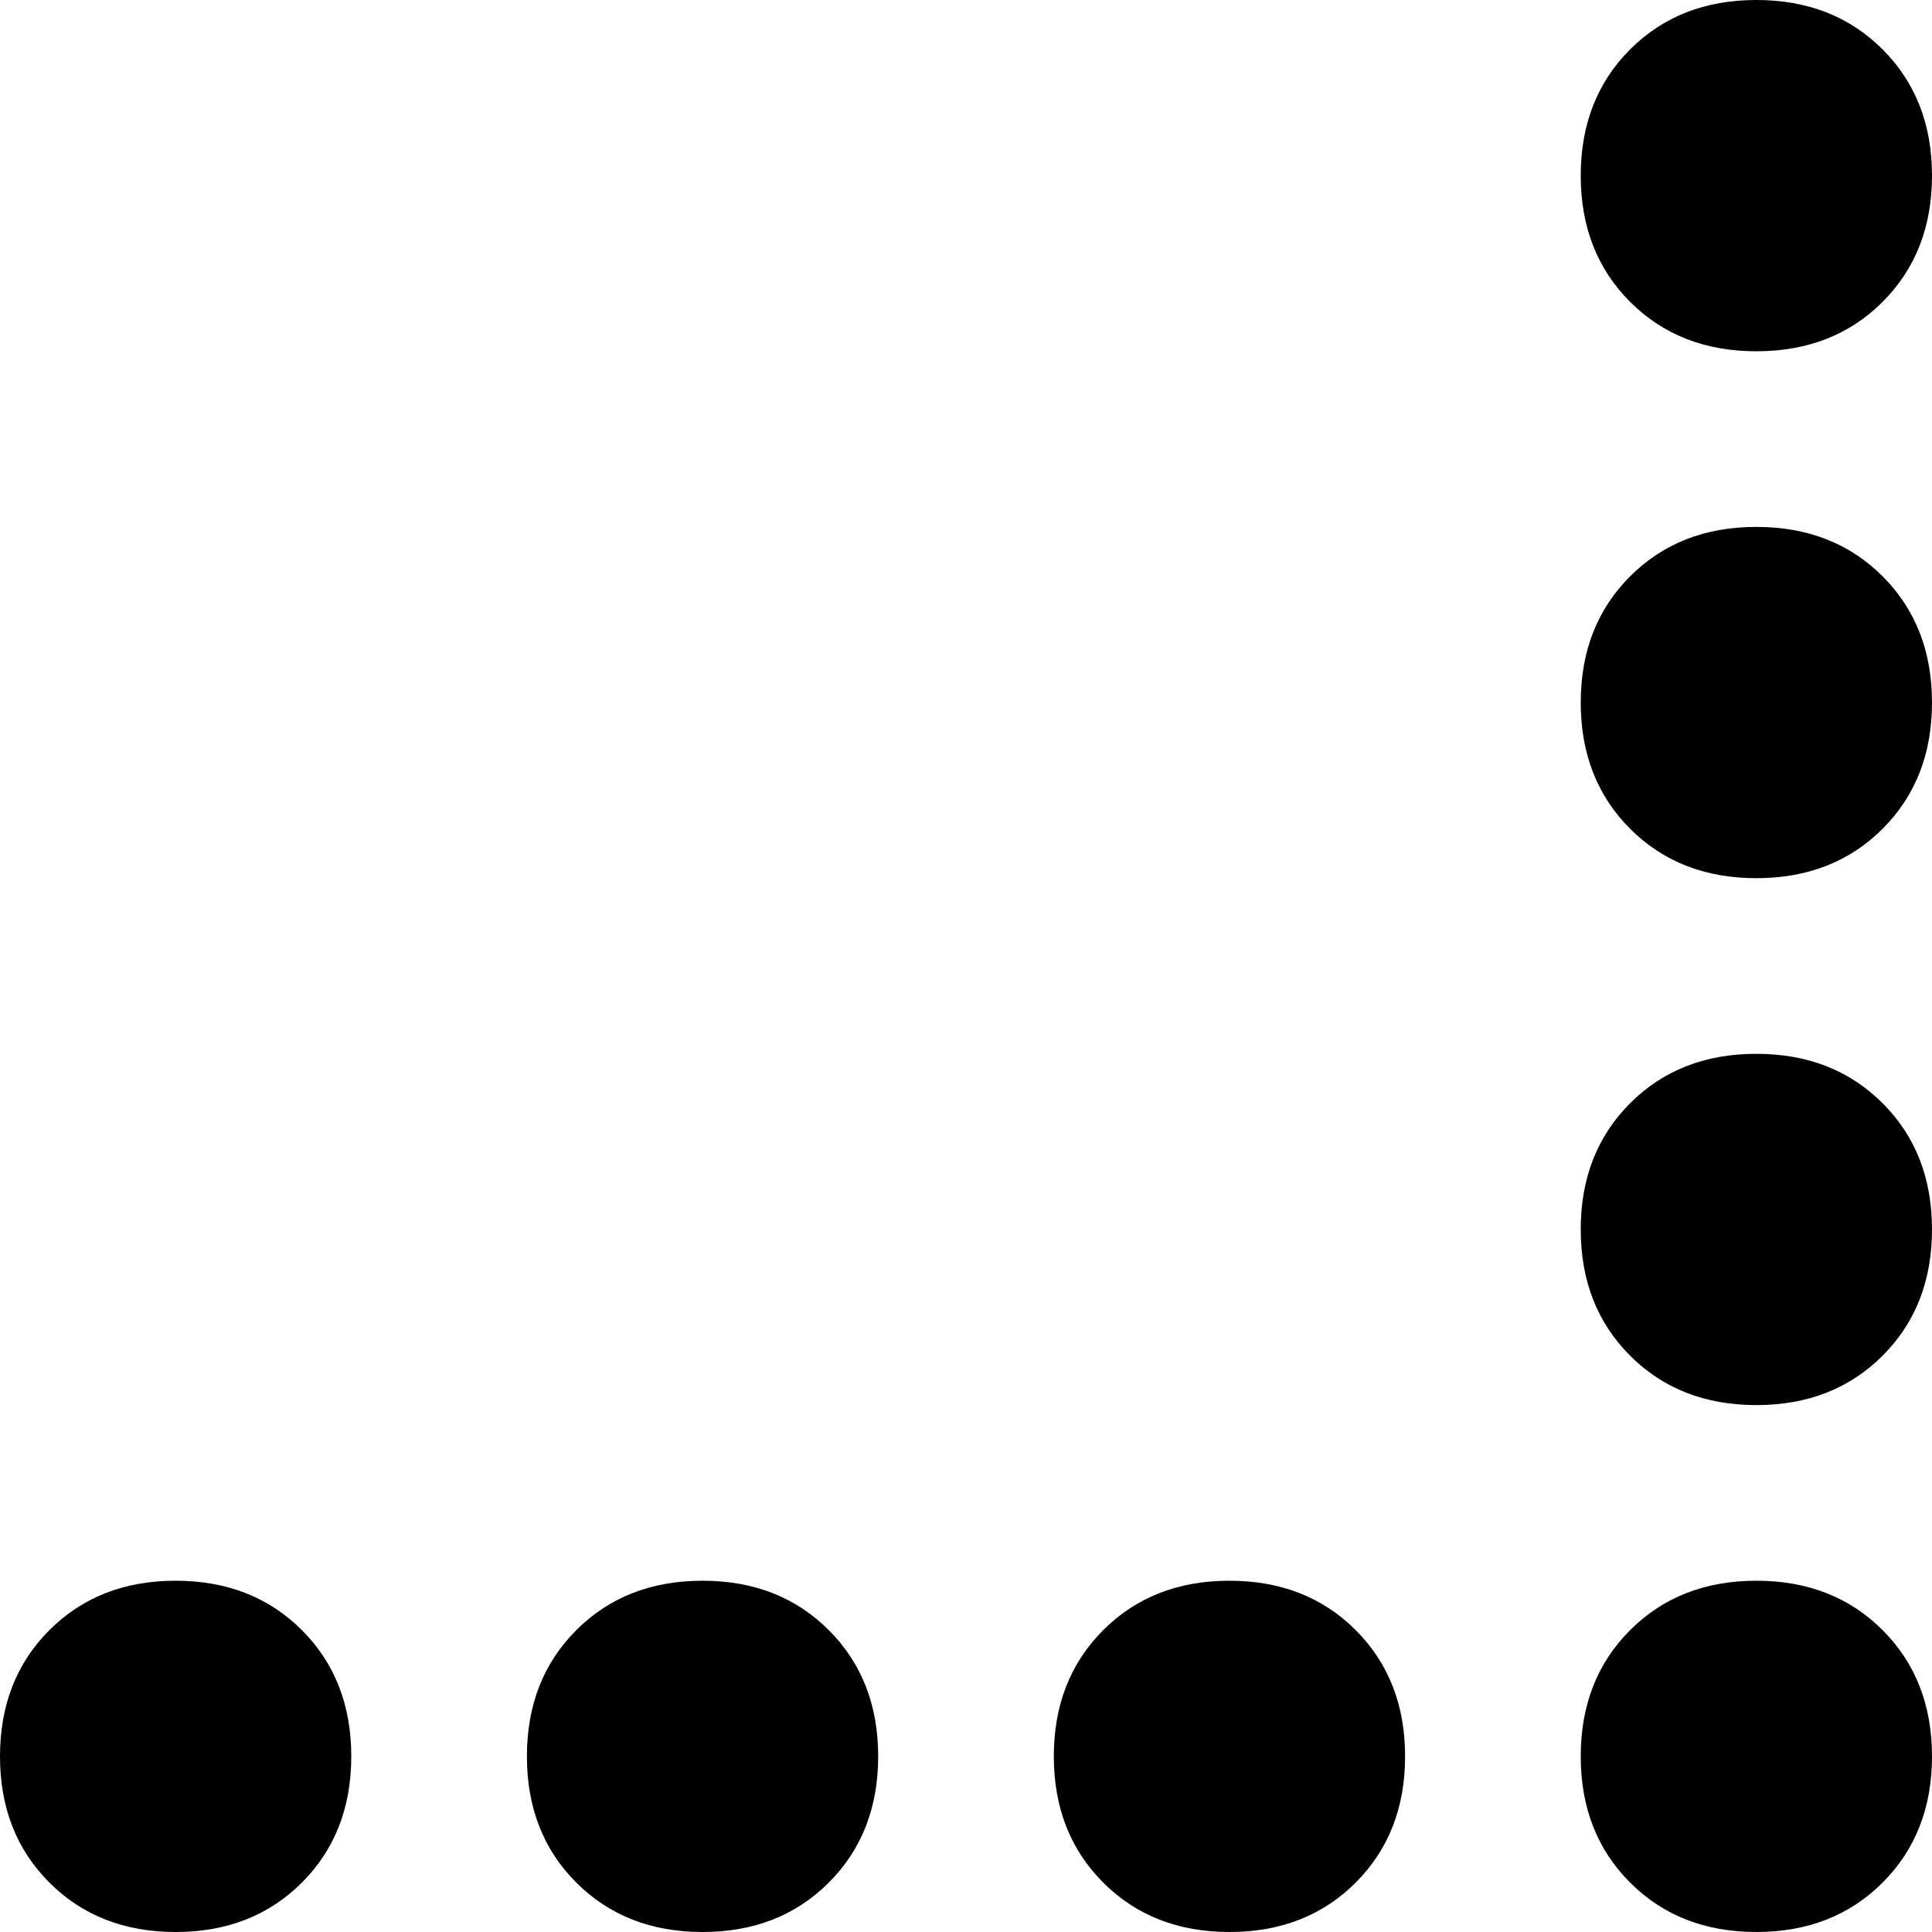 <svg xmlns="http://www.w3.org/2000/svg" viewBox="0 0 352 352">
    <path d="M 320 0 Q 306 0 297 9 L 297 9 Q 288 18 288 32 Q 288 46 297 55 Q 306 64 320 64 Q 334 64 343 55 Q 352 46 352 32 Q 352 18 343 9 Q 334 0 320 0 L 320 0 Z M 320 96 Q 306 96 297 105 L 297 105 Q 288 114 288 128 Q 288 142 297 151 Q 306 160 320 160 Q 334 160 343 151 Q 352 142 352 128 Q 352 114 343 105 Q 334 96 320 96 L 320 96 Z M 32 352 Q 46 352 55 343 L 55 343 Q 64 334 64 320 Q 64 306 55 297 Q 46 288 32 288 Q 18 288 9 297 Q 0 306 0 320 Q 0 334 9 343 Q 18 352 32 352 L 32 352 Z M 224 352 Q 238 352 247 343 L 247 343 Q 256 334 256 320 Q 256 306 247 297 Q 238 288 224 288 Q 210 288 201 297 Q 192 306 192 320 Q 192 334 201 343 Q 210 352 224 352 L 224 352 Z M 128 288 Q 114 288 105 297 L 105 297 Q 96 306 96 320 Q 96 334 105 343 Q 114 352 128 352 Q 142 352 151 343 Q 160 334 160 320 Q 160 306 151 297 Q 142 288 128 288 L 128 288 Z M 320 352 Q 334 352 343 343 L 343 343 Q 352 334 352 320 Q 352 306 343 297 Q 334 288 320 288 Q 306 288 297 297 Q 288 306 288 320 Q 288 334 297 343 Q 306 352 320 352 L 320 352 Z M 320 256 Q 334 256 343 247 L 343 247 Q 352 238 352 224 Q 352 210 343 201 Q 334 192 320 192 Q 306 192 297 201 Q 288 210 288 224 Q 288 238 297 247 Q 306 256 320 256 L 320 256 Z"/>
</svg>
